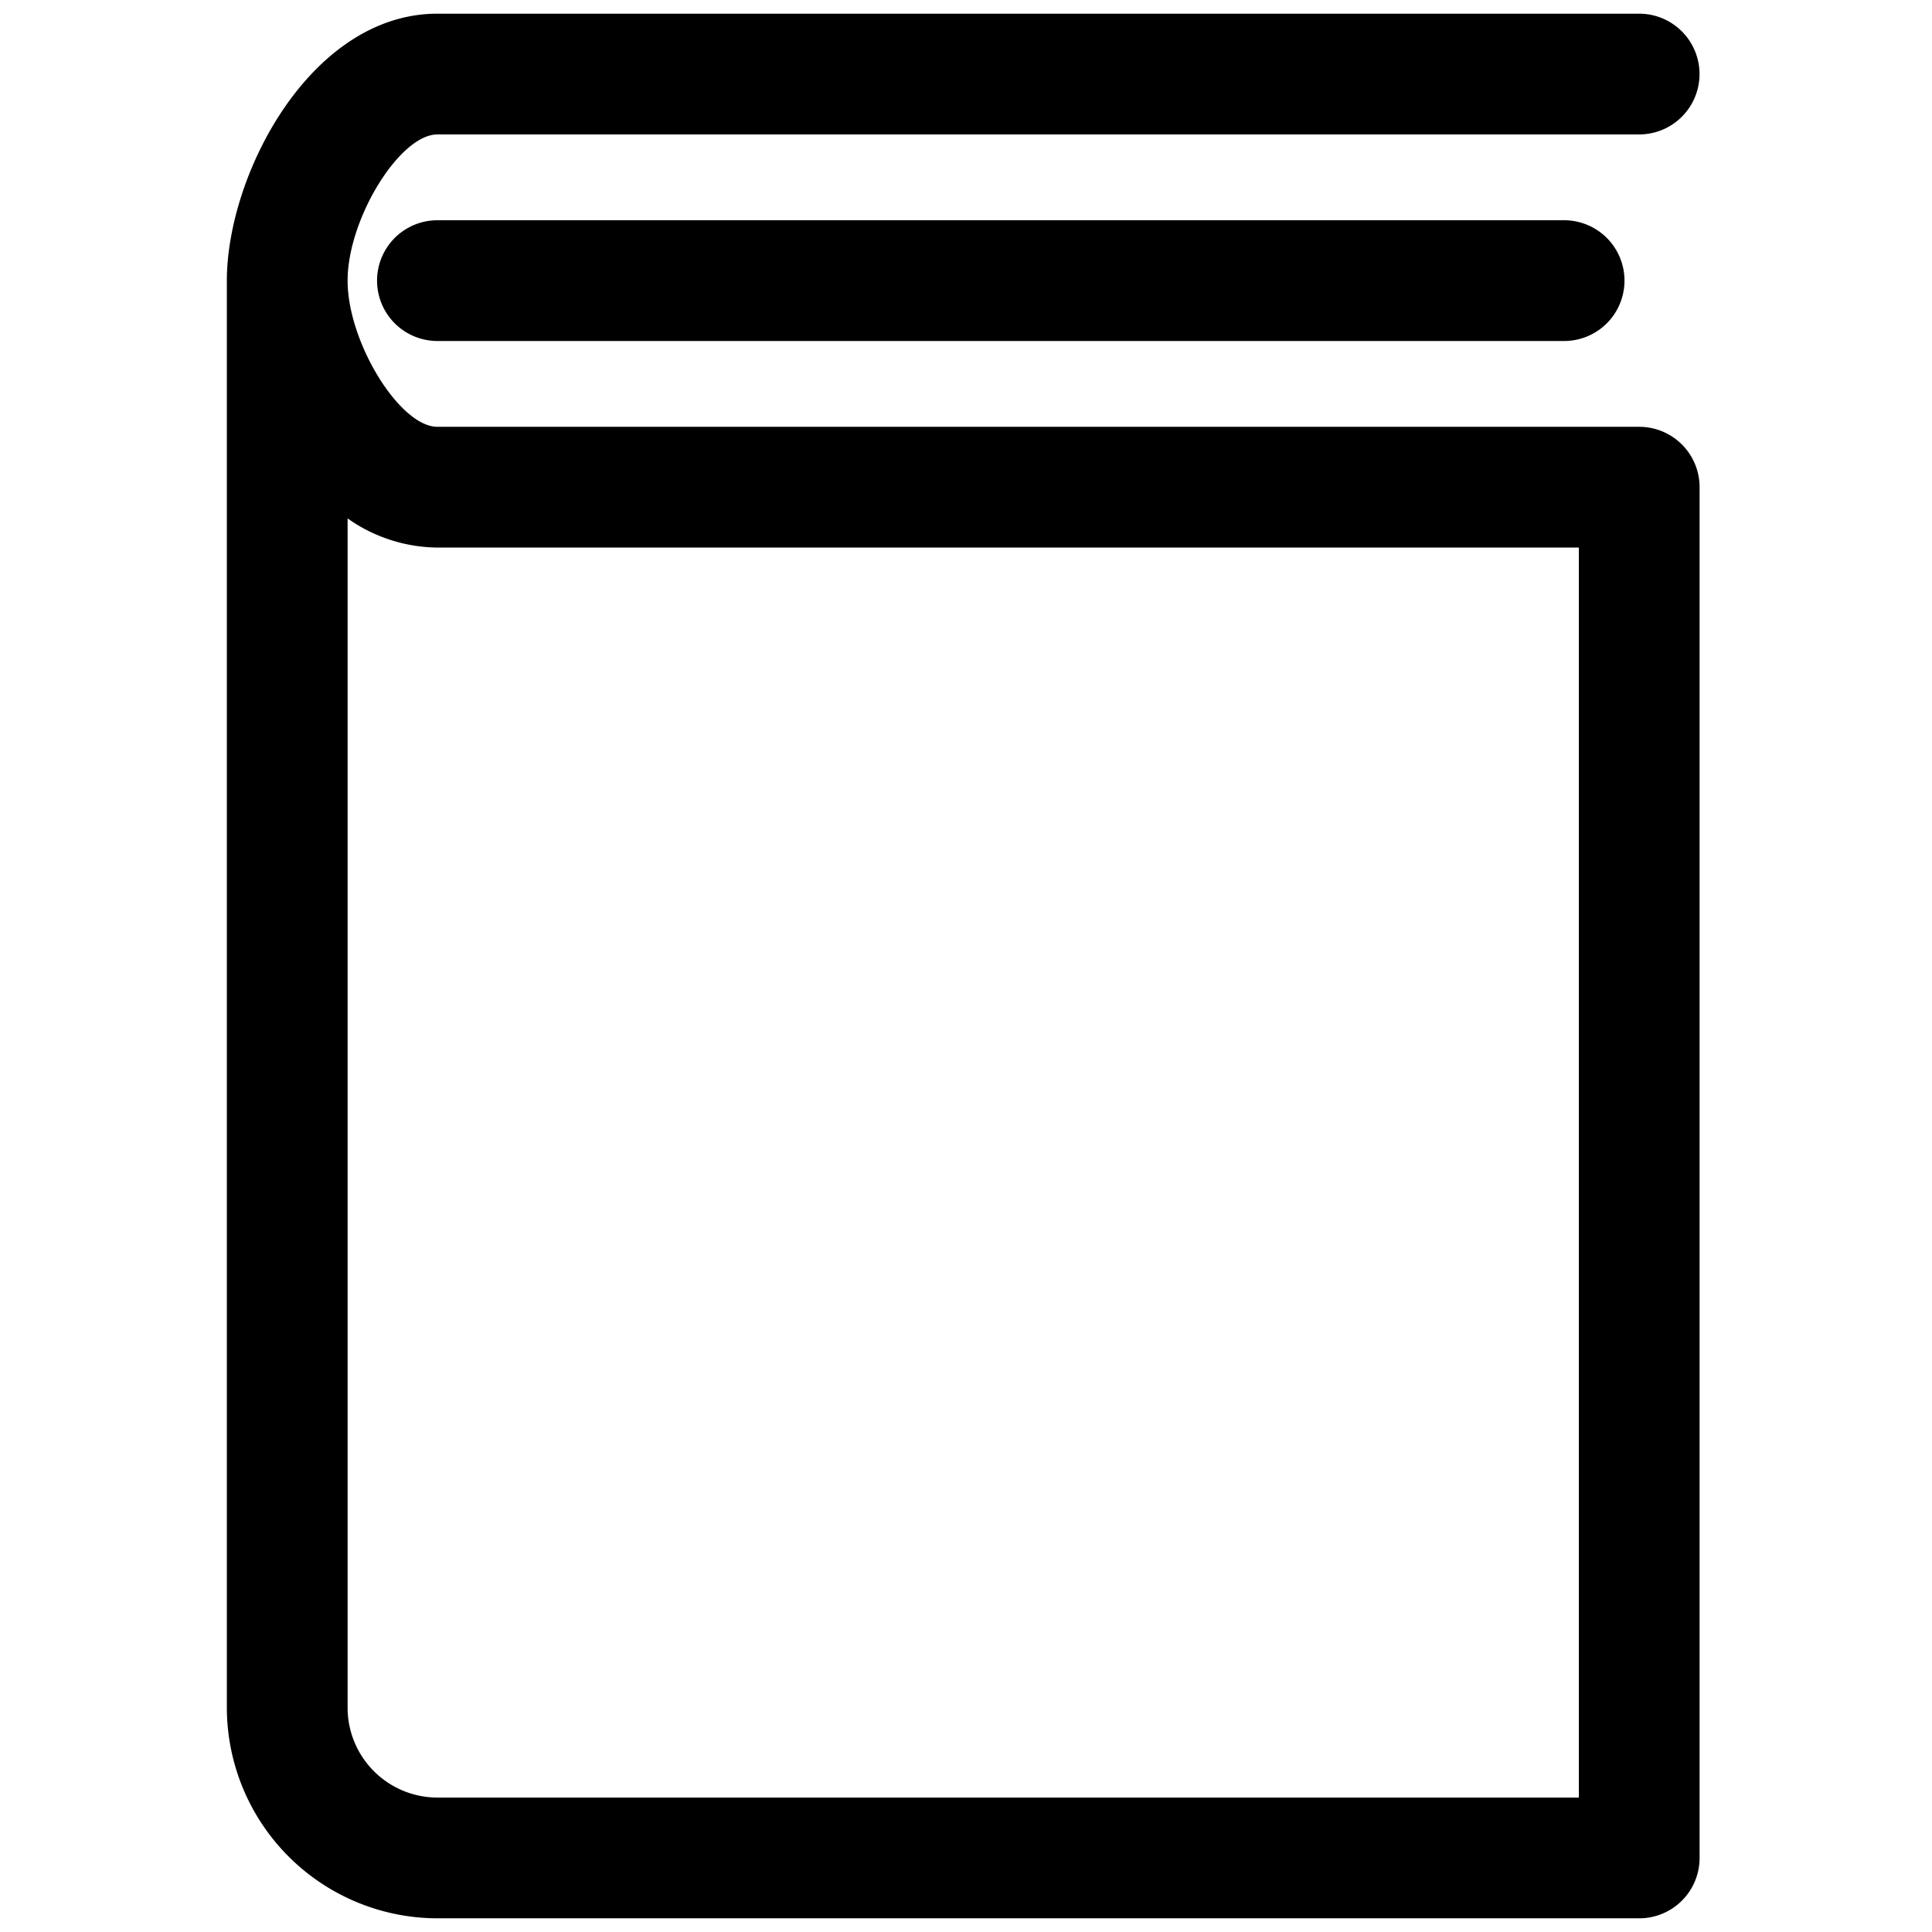 <svg xmlns="http://www.w3.org/2000/svg" viewBox="0 0 24 24"><path d="M21.112.92a.75.75 0 0 0-.75-.75H5.434c-1.573 0-2.616 1.996-2.616 3.316v17.728a2.62 2.62 0 0 0 2.616 2.616h14.929a.75.75 0 0 0 .75-.75V6.052a.75.75 0 0 0-.75-.75H5.434c-.469 0-1.116-1.052-1.116-1.816S4.964 1.67 5.434 1.67h14.929a.75.75 0 0 0 .749-.75zM5.434 6.802h14.179V22.33H5.434a1.117 1.117 0 0 1-1.116-1.116V6.44a1.96 1.96 0 0 0 1.116.362z"/><path d="M5.434 2.736a.75.75 0 0 0 0 1.5H19.43a.75.75 0 0 0 0-1.5H5.434z"/></svg>